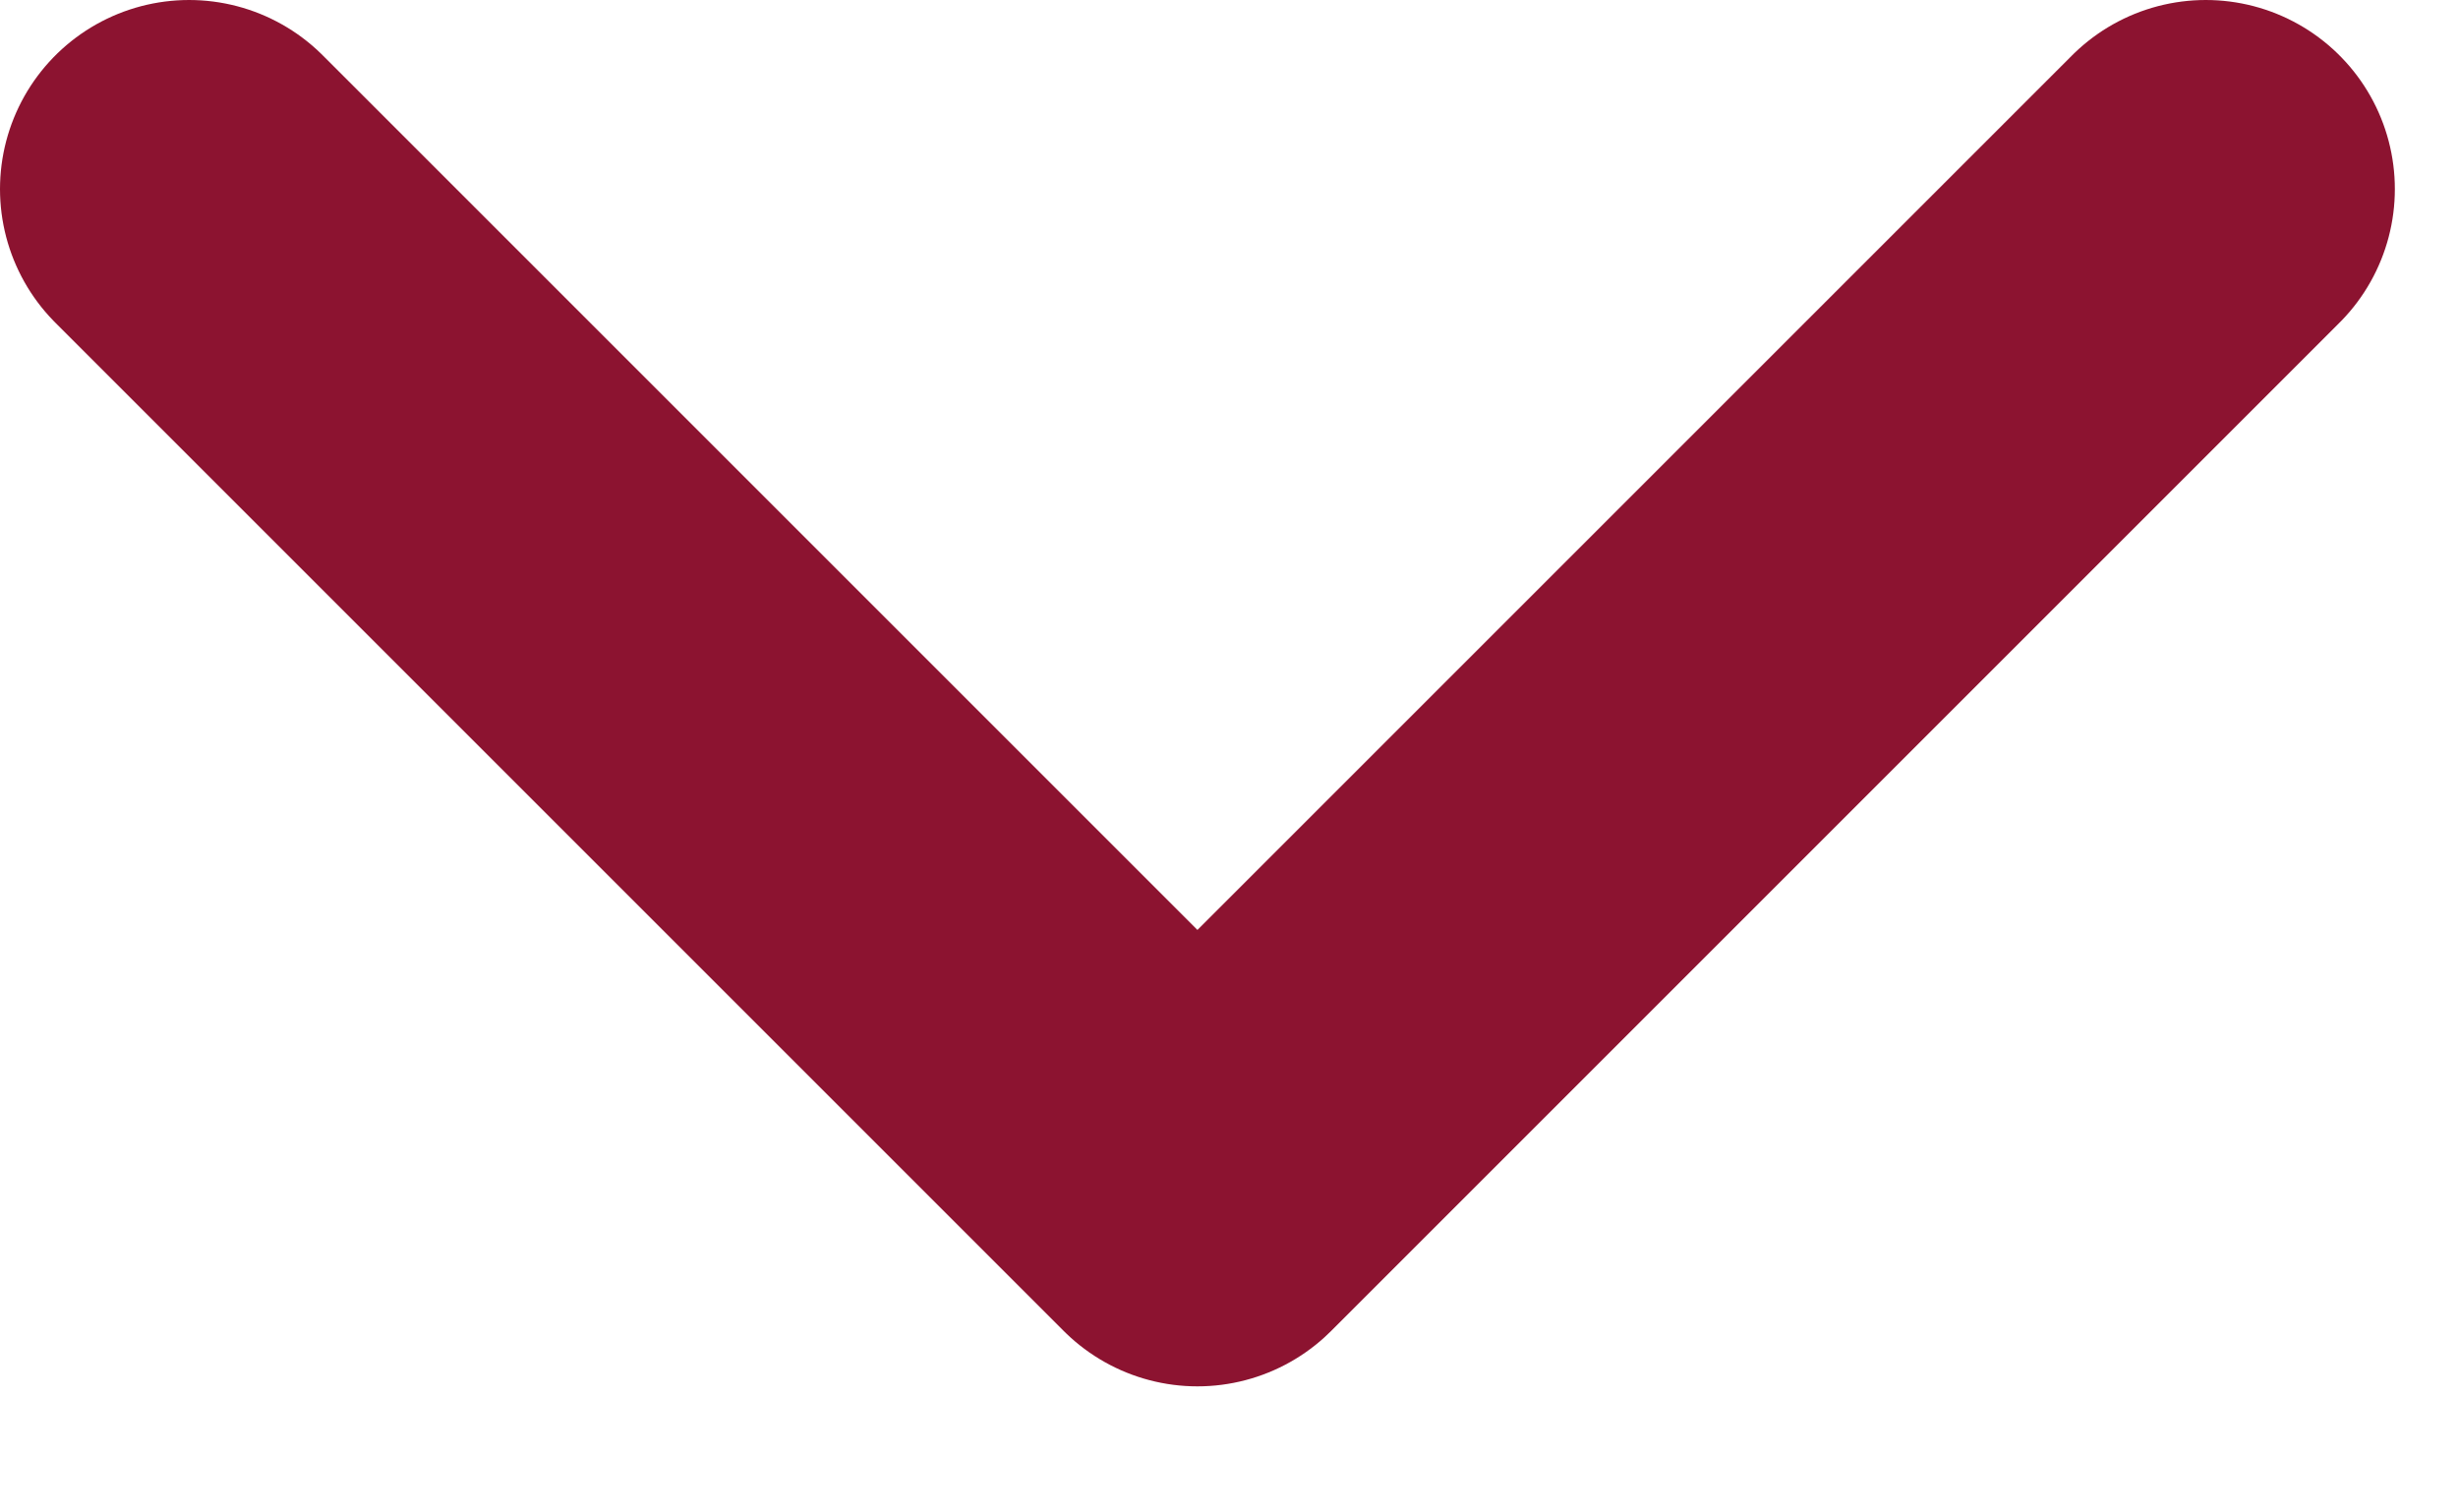 <svg width="13" height="8" viewBox="0 0 13 8" fill="none" xmlns="http://www.w3.org/2000/svg">
<path d="M11.666 1L6.333 6.333L1 1" stroke="#8C1330" stroke-width="2" stroke-linecap="round" stroke-linejoin="round"/>
</svg>
